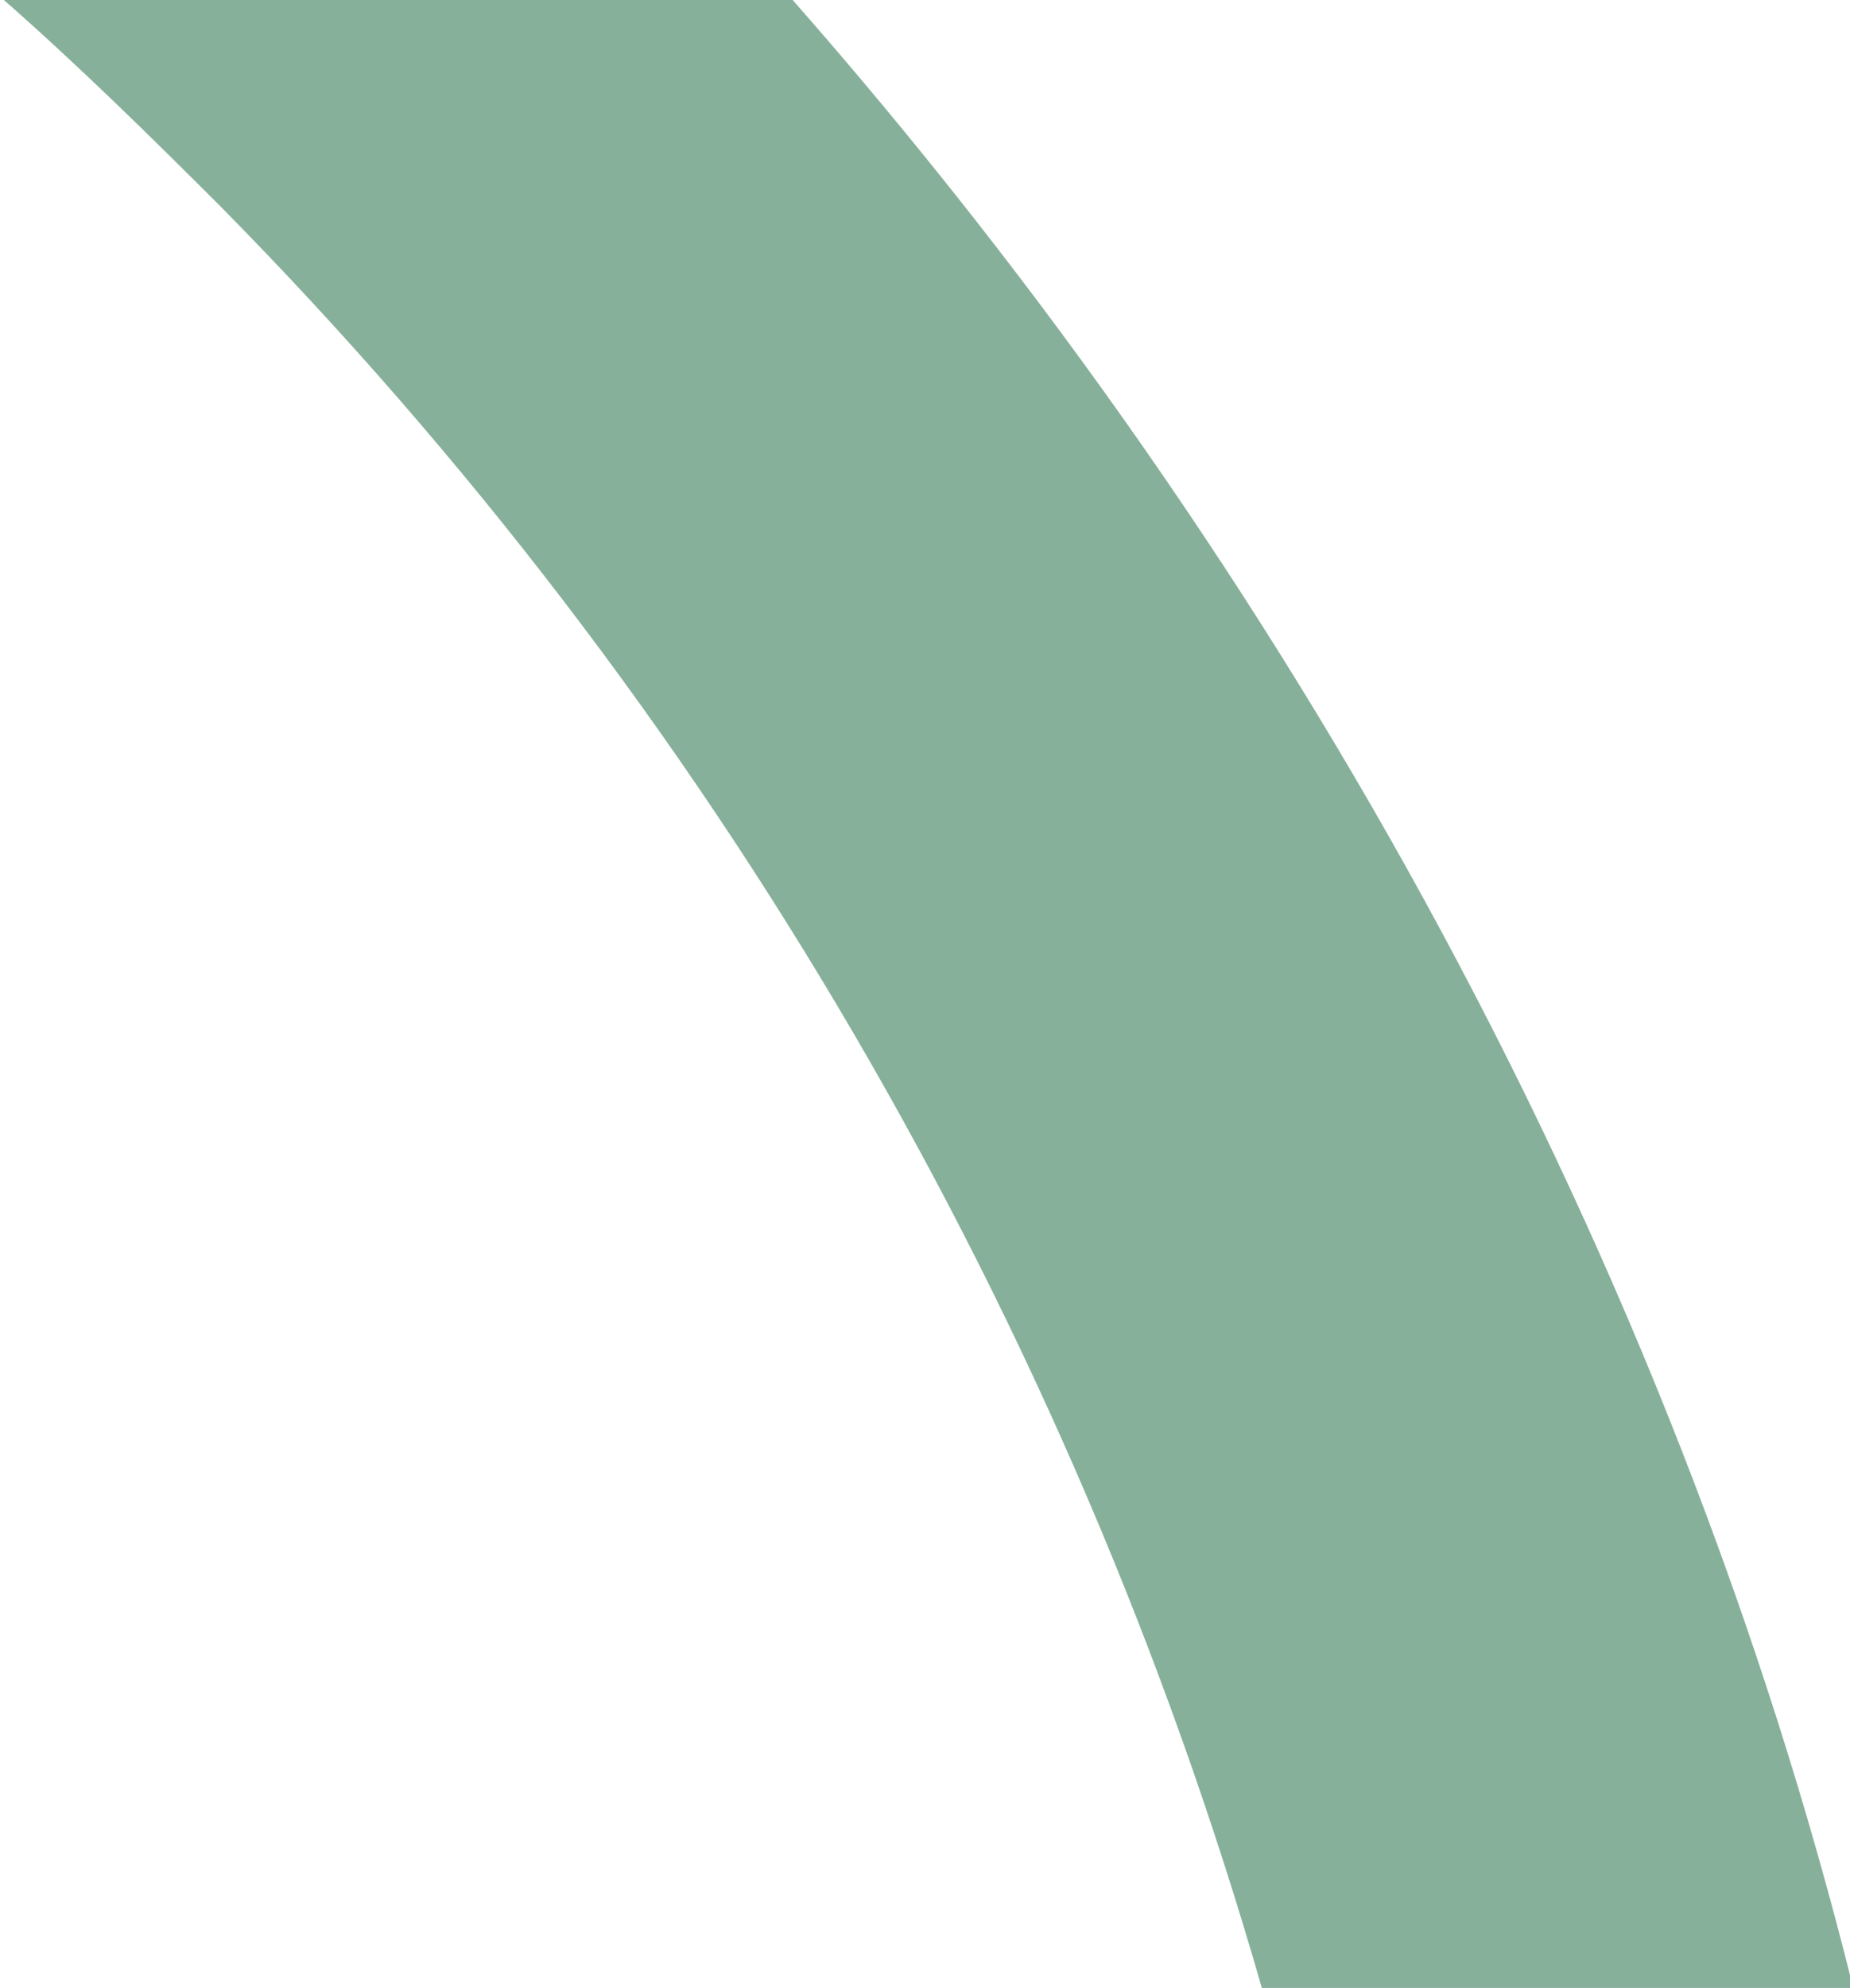 <?xml version="1.0" encoding="utf-8"?>
<!-- Generator: Adobe Illustrator 19.2.1, SVG Export Plug-In . SVG Version: 6.00 Build 0)  -->
<svg version="1.1" id="Layer_1" xmlns="http://www.w3.org/2000/svg" xmlns:xlink="http://www.w3.org/1999/xlink" x="0px" y="0px"
	 viewBox="0 0 143.3 153.9" style="enable-background:new 0 0 143.3 153.9;" xml:space="preserve">
<style type="text/css">
	.st0{fill:#86B09A;}
</style>
<title>header_left</title>
<path class="st0" d="M0.3,0C6,5,11.6,10.5,17.1,16c38,38.5,65.8,86.1,80.7,138.1h45.8C129.5,97.3,100.1,44,61.4,0H0.3z"/>
</svg>
